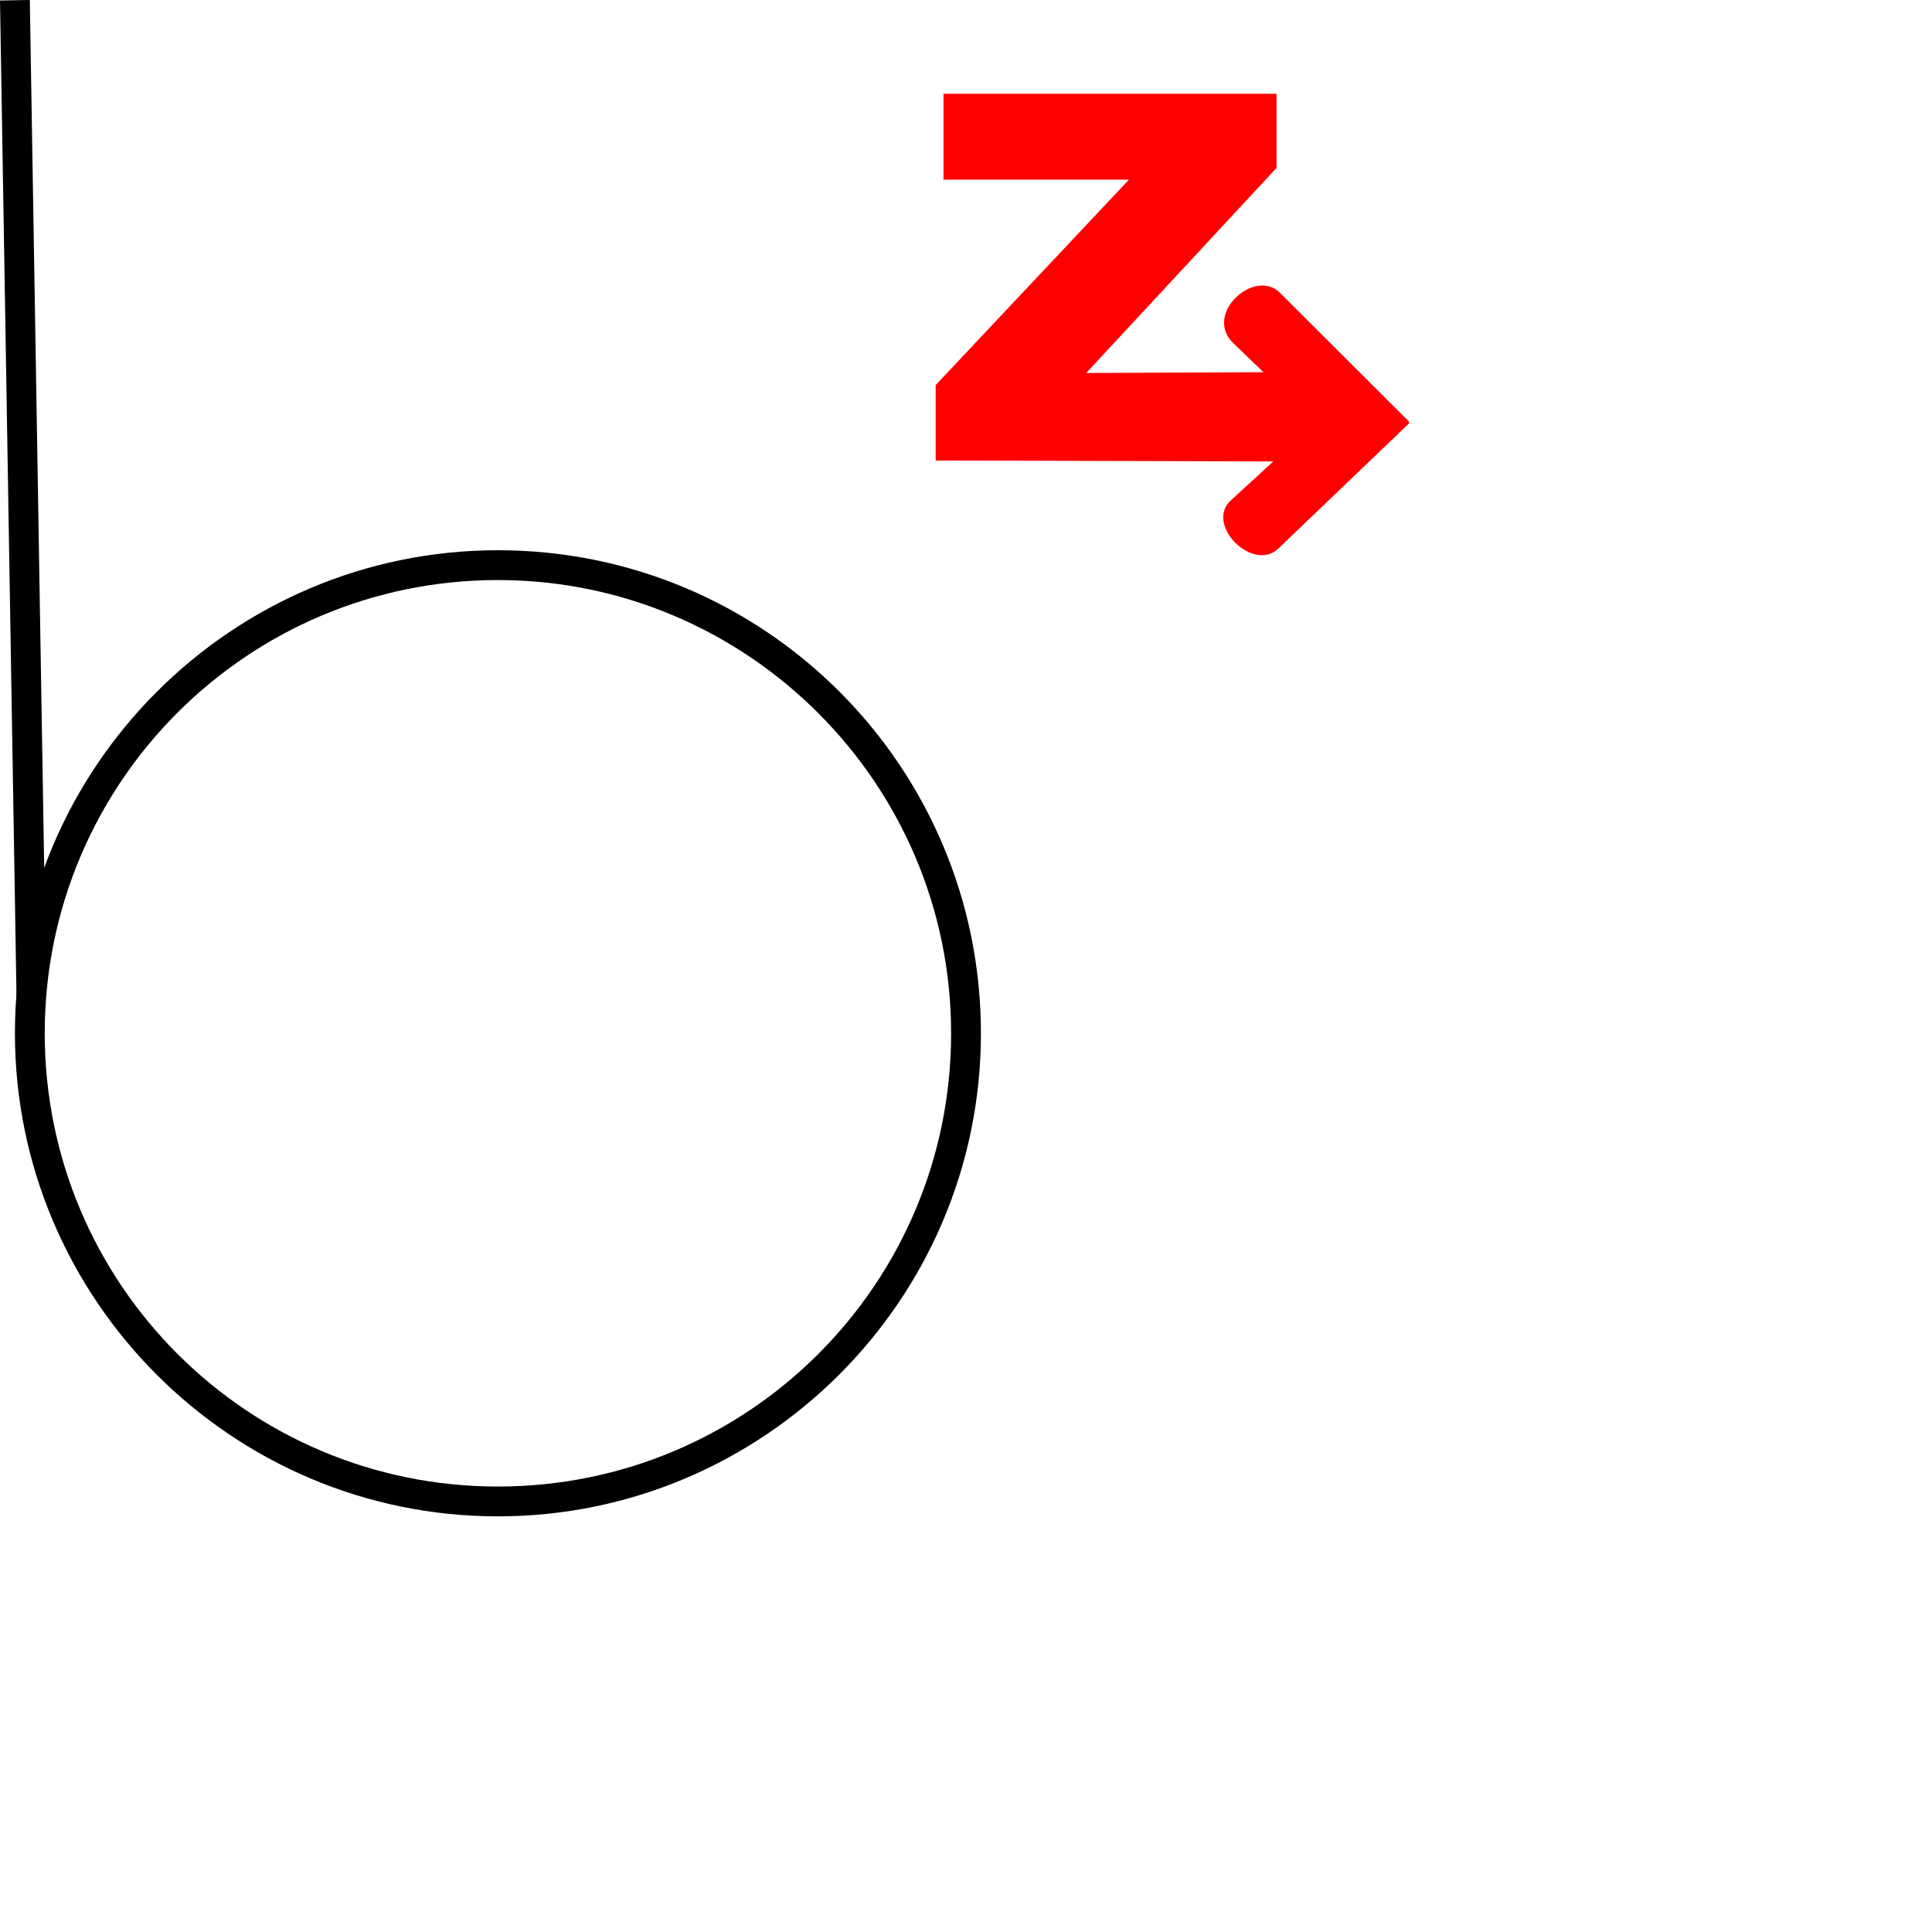 <?xml version="1.0" encoding="UTF-8" standalone="no"?>
<!-- Created with Inkscape (http://www.inkscape.org/) -->

<svg
   width="1000"
   height="1000"
   viewBox="0 0 264.583 264.583"
   version="1.1"
   id="svg60350"
   inkscape:version="1.2.2 (732a01da63, 2022-12-09)"
   sodipodi:docname="CapitalZ.svg"
   xmlns:inkscape="http://www.inkscape.org/namespaces/inkscape"
   xmlns:sodipodi="http://sodipodi.sourceforge.net/DTD/sodipodi-0.dtd"
   xmlns="http://www.w3.org/2000/svg"
   xmlns:svg="http://www.w3.org/2000/svg">
  <sodipodi:namedview
     id="namedview60352"
     pagecolor="#ffffff"
     bordercolor="#000000"
     borderopacity="0.25"
     inkscape:showpageshadow="2"
     inkscape:pageopacity="0.0"
     inkscape:pagecheckerboard="0"
     inkscape:deskcolor="#d1d1d1"
     inkscape:document-units="px"
     showgrid="false"
     inkscape:zoom="0.70710678"
     inkscape:cx="453.25544"
     inkscape:cy="354.9676"
     inkscape:window-width="1920"
     inkscape:window-height="1017"
     inkscape:window-x="-8"
     inkscape:window-y="-8"
     inkscape:window-maximized="1"
     inkscape:current-layer="layer1"
     showguides="true">
    <sodipodi:guide
       position="4.083,243.005"
       orientation="-1,0"
       id="guide577"
       inkscape:locked="false"
       inkscape:label=""
       inkscape:color="rgb(0,134,229)" />
    <sodipodi:guide
       position="0,52.917"
       orientation="0,1"
       id="guide581"
       inkscape:locked="false"
       inkscape:label=""
       inkscape:color="rgb(0,134,229)" />
    <sodipodi:guide
       position="0,79.375"
       orientation="0,1"
       id="guide583"
       inkscape:label=""
       inkscape:locked="false"
       inkscape:color="rgb(0,134,229)" />
    <sodipodi:guide
       position="166.87,207.555"
       orientation="0,-1"
       id="guide2894"
       inkscape:locked="false" />
    <sodipodi:guide
       position="191.354,207.545"
       orientation="1,0"
       id="guide3245"
       inkscape:locked="false" />
    <sodipodi:guide
       position="200.615,207.545"
       orientation="-1,0"
       id="guide3247"
       inkscape:label=""
       inkscape:locked="false"
       inkscape:color="rgb(0,134,229)" />
  </sodipodi:namedview>
  <defs
     id="defs60347">
    <clipPath
       clipPathUnits="userSpaceOnUse"
       id="clipPath2659">
      <path
         d="m 4363.495,2021.6 h 88.141 v 130.295 h -88.141 z"
         clip-rule="evenodd"
         id="path2657" />
    </clipPath>
  </defs>
  <g
     inkscape:label="Layer 1"
     inkscape:groupmode="layer"
     id="layer1"
     transform="translate(-75.012,-125.794)">
    <path
       d="m 143.202,333.455 c -36.544,0 -66.146,-29.81 -66.146,-66.154 0,-36.344 29.602,-66.154 66.146,-66.154 36.544,0 66.146,29.606 66.146,66.154 0,36.548 -29.807,66.154 -66.146,66.154 z m 0,-128.225 c -34.298,0 -62.063,27.768 -62.063,62.071 0,34.302 27.765,62.071 62.063,62.071 34.298,0 62.063,-27.768 62.063,-62.071 -4e-5,-34.302 -27.969,-62.071 -62.063,-62.071 z"
       style="display:inline;fill:#000000;fill-opacity:1;fill-rule:nonzero;stroke:none;stroke-width:2.042"
       id="path2062" />
    <g
       id="path391"
       style="display:inline;fill:#ff0000"
       transform="matrix(3.775,0,0,3.776,-206.751,-349.149)">
      <path
         style="color:#000000;fill:#ff0000;stroke-linejoin:bevel;-inkscape-stroke:none"
         d="m 120.948,129.18 h -12.081 v 3.115 h 6.728 l -7.012,7.45 v 2.736 l 14.502,0.04 -0.066,-3.254 -8.975,0.04 6.905,-7.438 z"
         id="path1353"
         sodipodi:nodetypes="ccccccccccc" />
    </g>
    <g
       id="g2653"
       transform="matrix(0.32,0,0,0.32,-1156.542,-484.468)"
       style="fill:#ff0000">
      <g
         id="g2655"
         clip-path="url(#clipPath2659)"
         style="fill:#ff0000">
        <g
           id="g2661"
           transform="matrix(0.08,0,0,0.079,4372.032,2029.198)"
           style="fill:#ff0000">
          <path
             d="M 999.684,742.992 303.469,39.672 C 168.992,-96.18 -107.176,155.109 54.816,313.191 L 495.281,742.992 40.609,1165.695 C -97.84,1294.41 158.621,1558.566 296.363,1425 Z"
             style="fill:#ff0000;fill-opacity:1;fill-rule:nonzero;stroke:none"
             id="path2663" />
        </g>
      </g>
    </g>
    <rect
       style="fill:#000000;stroke-width:3.95"
       id="rect3243"
       width="4.083"
       height="136.316"
       x="72.915"
       y="127.088"
       transform="rotate(-0.95)" />
  </g>
</svg>
